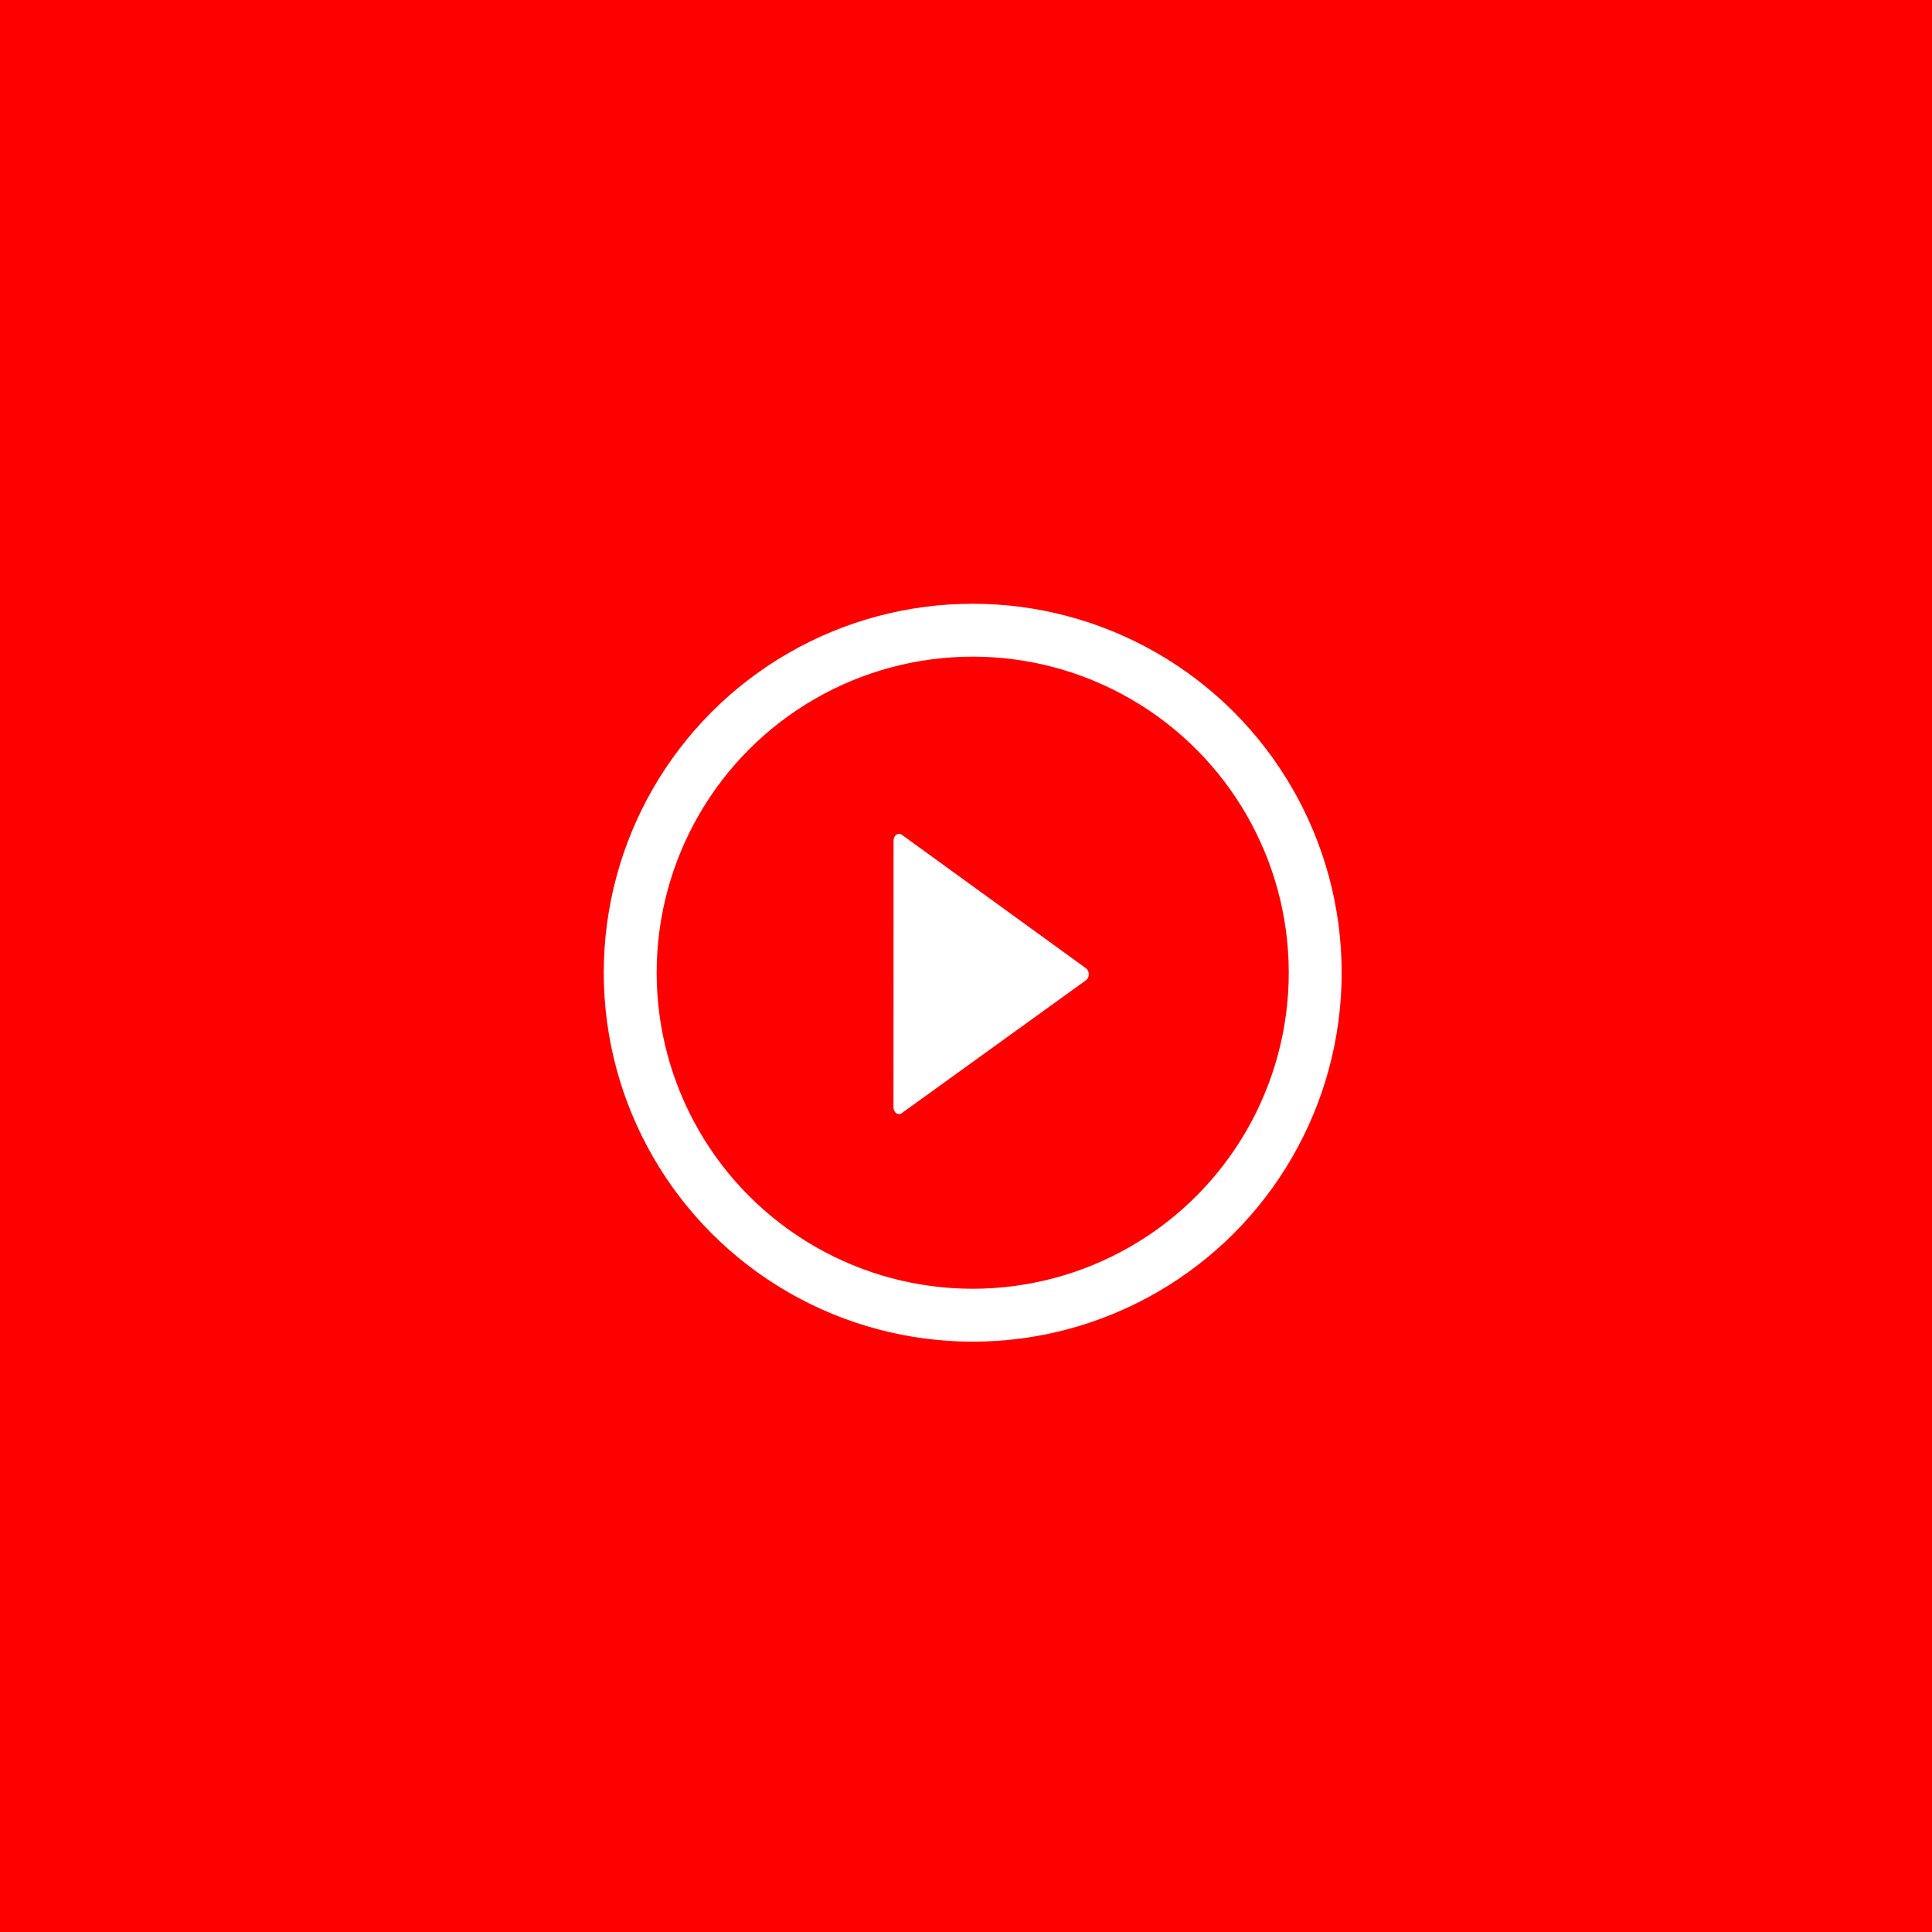 <?xml version="1.0" encoding="UTF-8" standalone="no"?>
<svg
   id="Layer_1"
   data-name="Layer 1"
   viewBox="0 0 144 144"
   version="1.1"
   sodipodi:docname="red.svg"
   inkscape:version="1.3.2 (091e20e, 2023-11-25, custom)"
   xmlns:inkscape="http://www.inkscape.org/namespaces/inkscape"
   xmlns:sodipodi="http://sodipodi.sourceforge.net/DTD/sodipodi-0.dtd"
   xmlns="http://www.w3.org/2000/svg"
   xmlns:svg="http://www.w3.org/2000/svg">
  <sodipodi:namedview
     id="namedview1"
     pagecolor="#ffffff"
     bordercolor="#000000"
     borderopacity="0.25"
     inkscape:showpageshadow="2"
     inkscape:pageopacity="0.0"
     inkscape:pagecheckerboard="0"
     inkscape:deskcolor="#d1d1d1"
     inkscape:zoom="1.1165167"
     inkscape:cx="227.94106"
     inkscape:cy="-27.317101"
     inkscape:window-width="3840"
     inkscape:window-height="2054"
     inkscape:window-x="4489"
     inkscape:window-y="486"
     inkscape:window-maximized="1"
     inkscape:current-layer="Layer_1" />
  <defs
     id="defs1">
    <style
       id="style1">.cls-1{fill:#ff0000;}</style>
  </defs>
  <rect
     class="cls-1"
     width="144"
     height="144"
     id="rect1" />
  <circle
     style="fill:none;stroke:#ffffff;stroke-width:3.943;stroke-dasharray:none;stroke-opacity:1"
     id="path1"
     cx="72.5"
     cy="72.5"
     r="25.528" />
  <path
     sodipodi:type="star"
     style="fill:#ffffff;fill-opacity:1;stroke:#ffffff;stroke-width:4.214;stroke-linecap:round;stroke-linejoin:round;stroke-dasharray:none;stroke-opacity:1"
     id="path3"
     inkscape:flatsided="false"
     sodipodi:sides="3"
     sodipodi:cx="-10.253048"
     sodipodi:cy="-89.449005"
     sodipodi:r1="47.045525"
     sodipodi:r2="23.522762"
     sodipodi:arg1="0.44684247"
     sodipodi:arg2="1.49404"
     inkscape:rounded="0"
     inkscape:randomized="0"
     d="m 32.173,-69.12 -40.623,3.124 -40.623,3.124 17.606,-36.742 17.606,-36.742 23.017,33.618 z"
     inkscape:transform-center-x="-2.2852542"
     inkscape:transform-center-y="-0.0085739458"
     transform="matrix(-0.015,0.243,-0.194,-0.019,54.078,73.393)" />
</svg>
